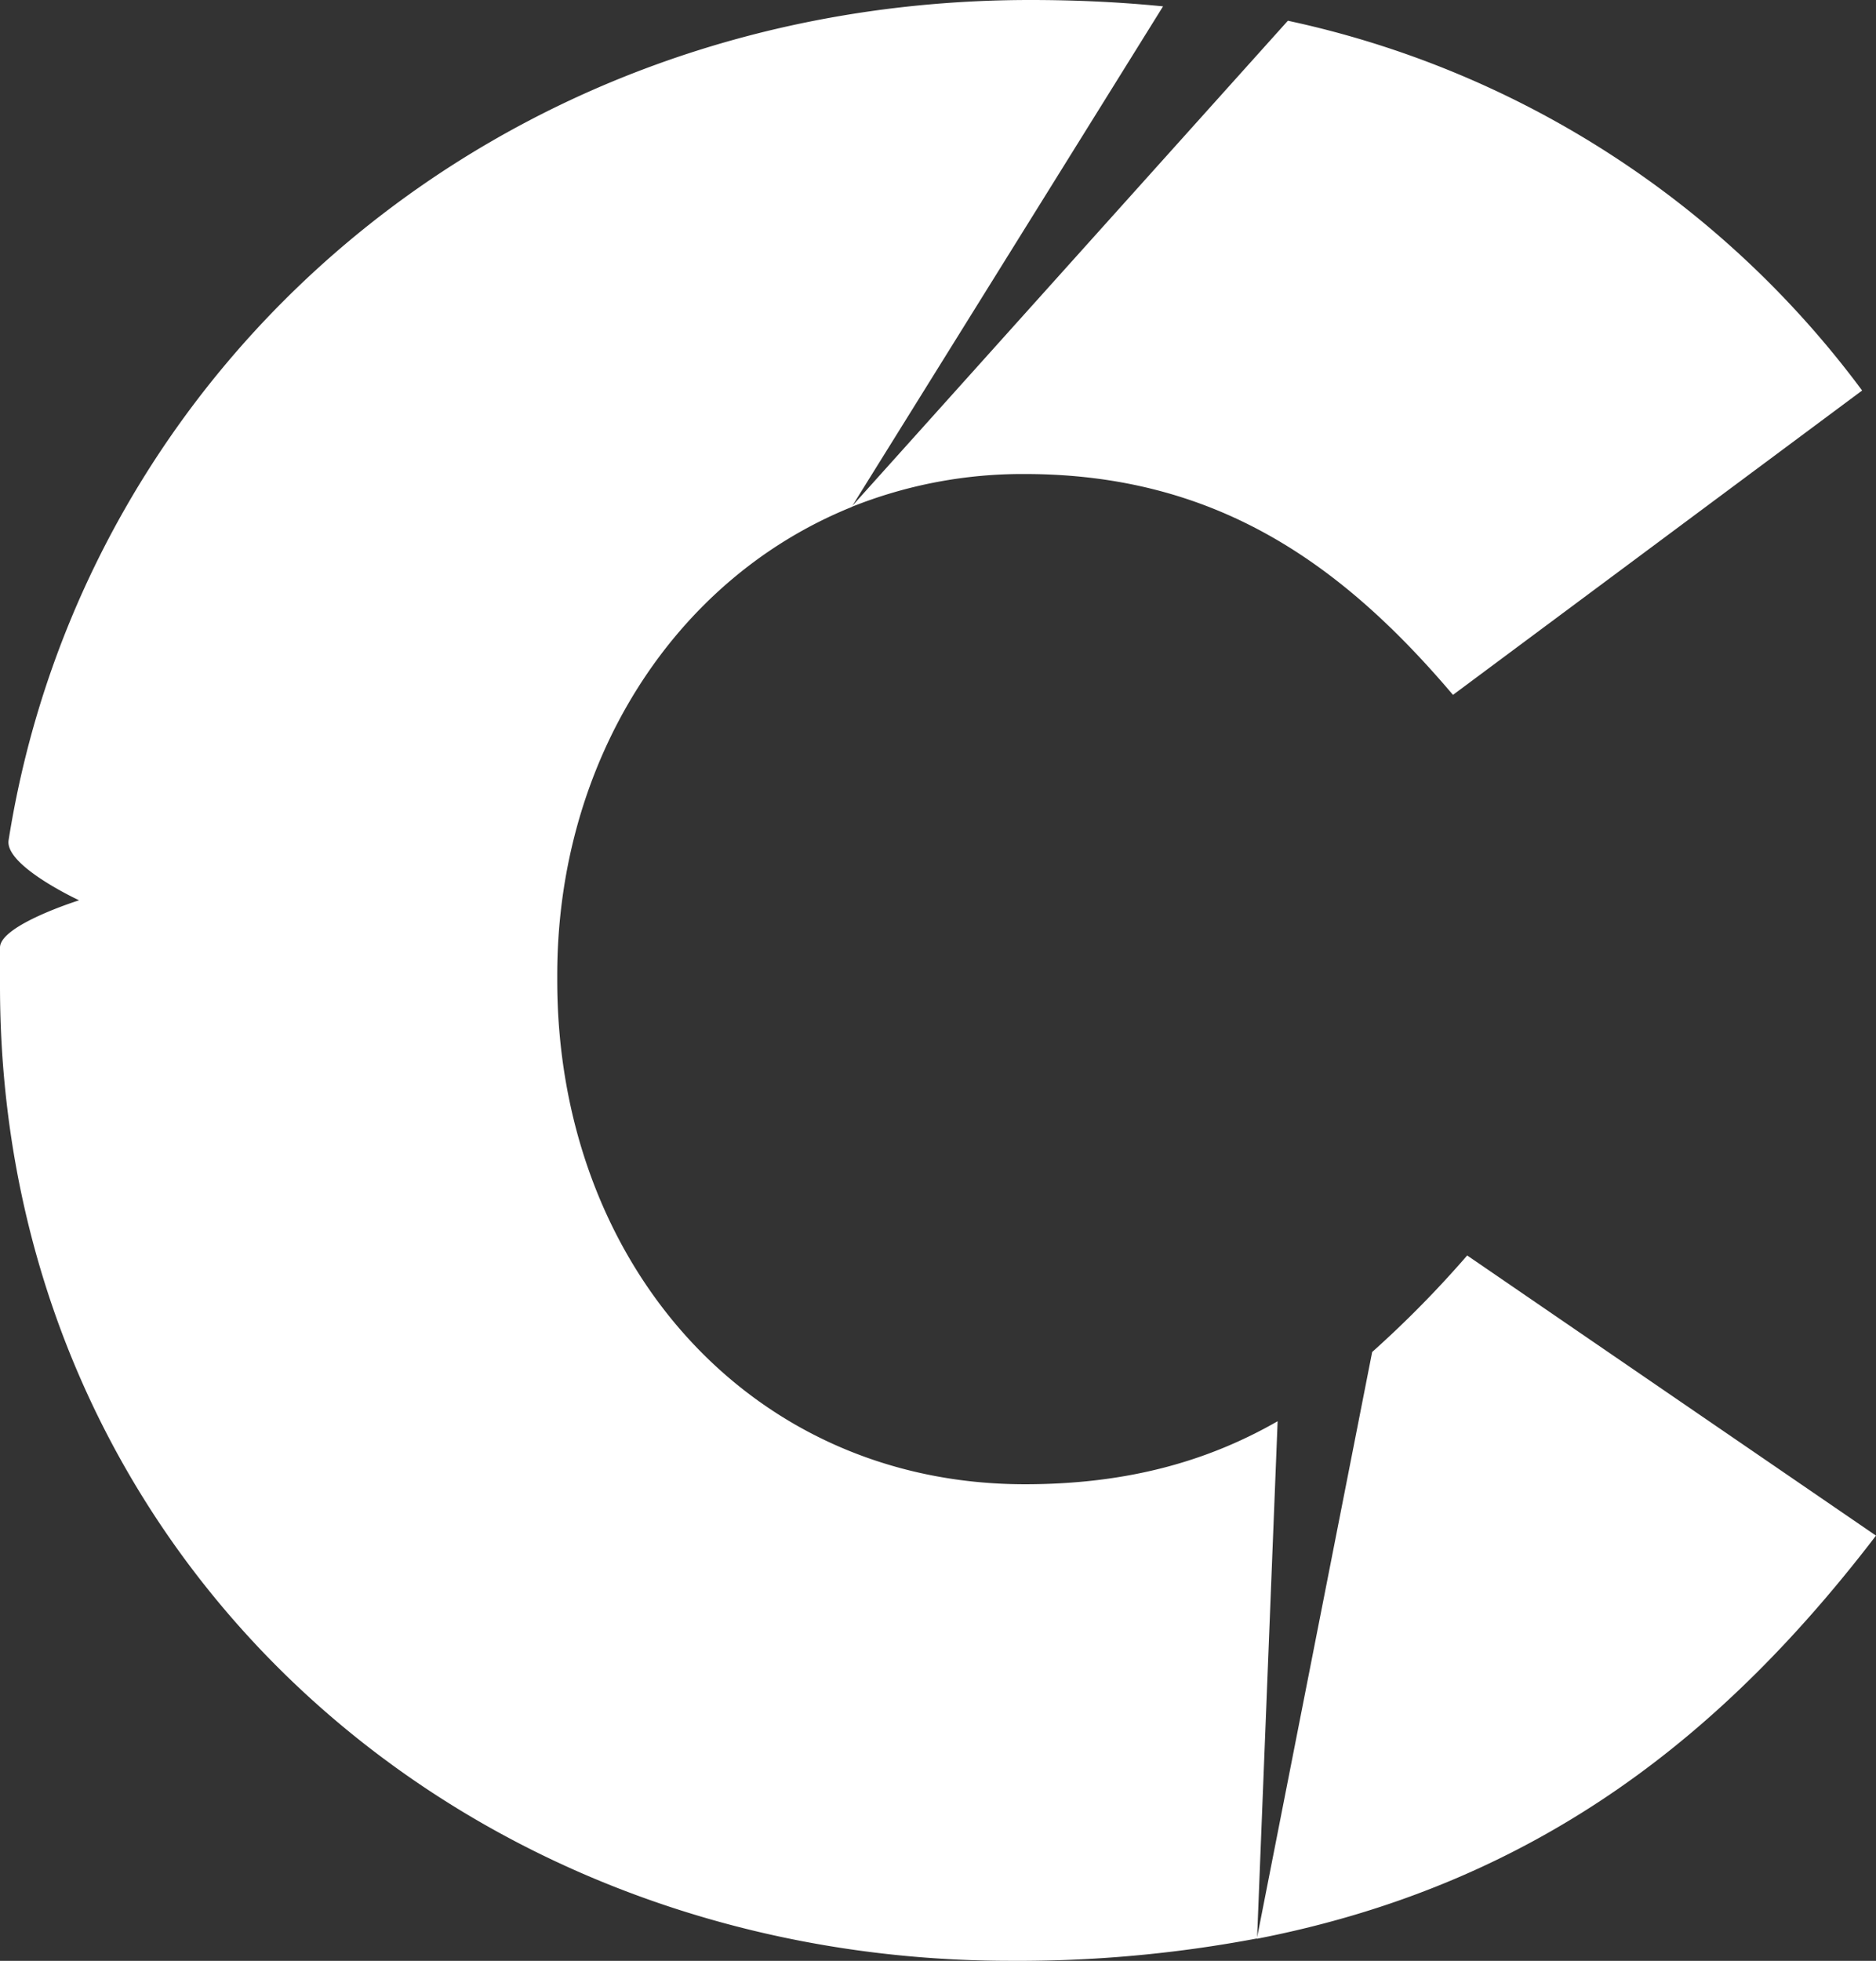 <svg xmlns="http://www.w3.org/2000/svg" viewBox="0 0 227.24 237.4"><rect x="0" y="0" width="227.24" height="237.4" fill="#333333" stroke="none"/><defs><style>.cls-1{fill:#fff;}</style></defs><g id="Livello_2" data-name="Livello 2"><g id="PP_Dark"><path class="cls-1" d="M152.27,234.69a155.41,155.41,0,0,1-29.83,2.71C54.61,237.4,0,187.51,0,119.35v-4.63C0,112,9.58,109,9.58,109s-9-4.17-8.54-7.26C10.07,44.56,59.93,0,124.81,0q8.35,0,16.07.77L103.15,61.39c-21.68,8.76-35.65,31-35.65,56.66v.65c0,34.24,23.4,61,56.64,61,12.38,0,22.14-2.77,30.62-7.63Zm13.94-71A128.84,128.84,0,0,0,177.72,152l49.52,33.92c-18,23.5-40.46,42.09-75,48.81ZM156,2.51a117.16,117.16,0,0,1,69.56,44.77L176,84.13c-13.57-16-28.83-26.74-51.89-26.74a55.72,55.72,0,0,0-21,4Z"/></g></g></svg>